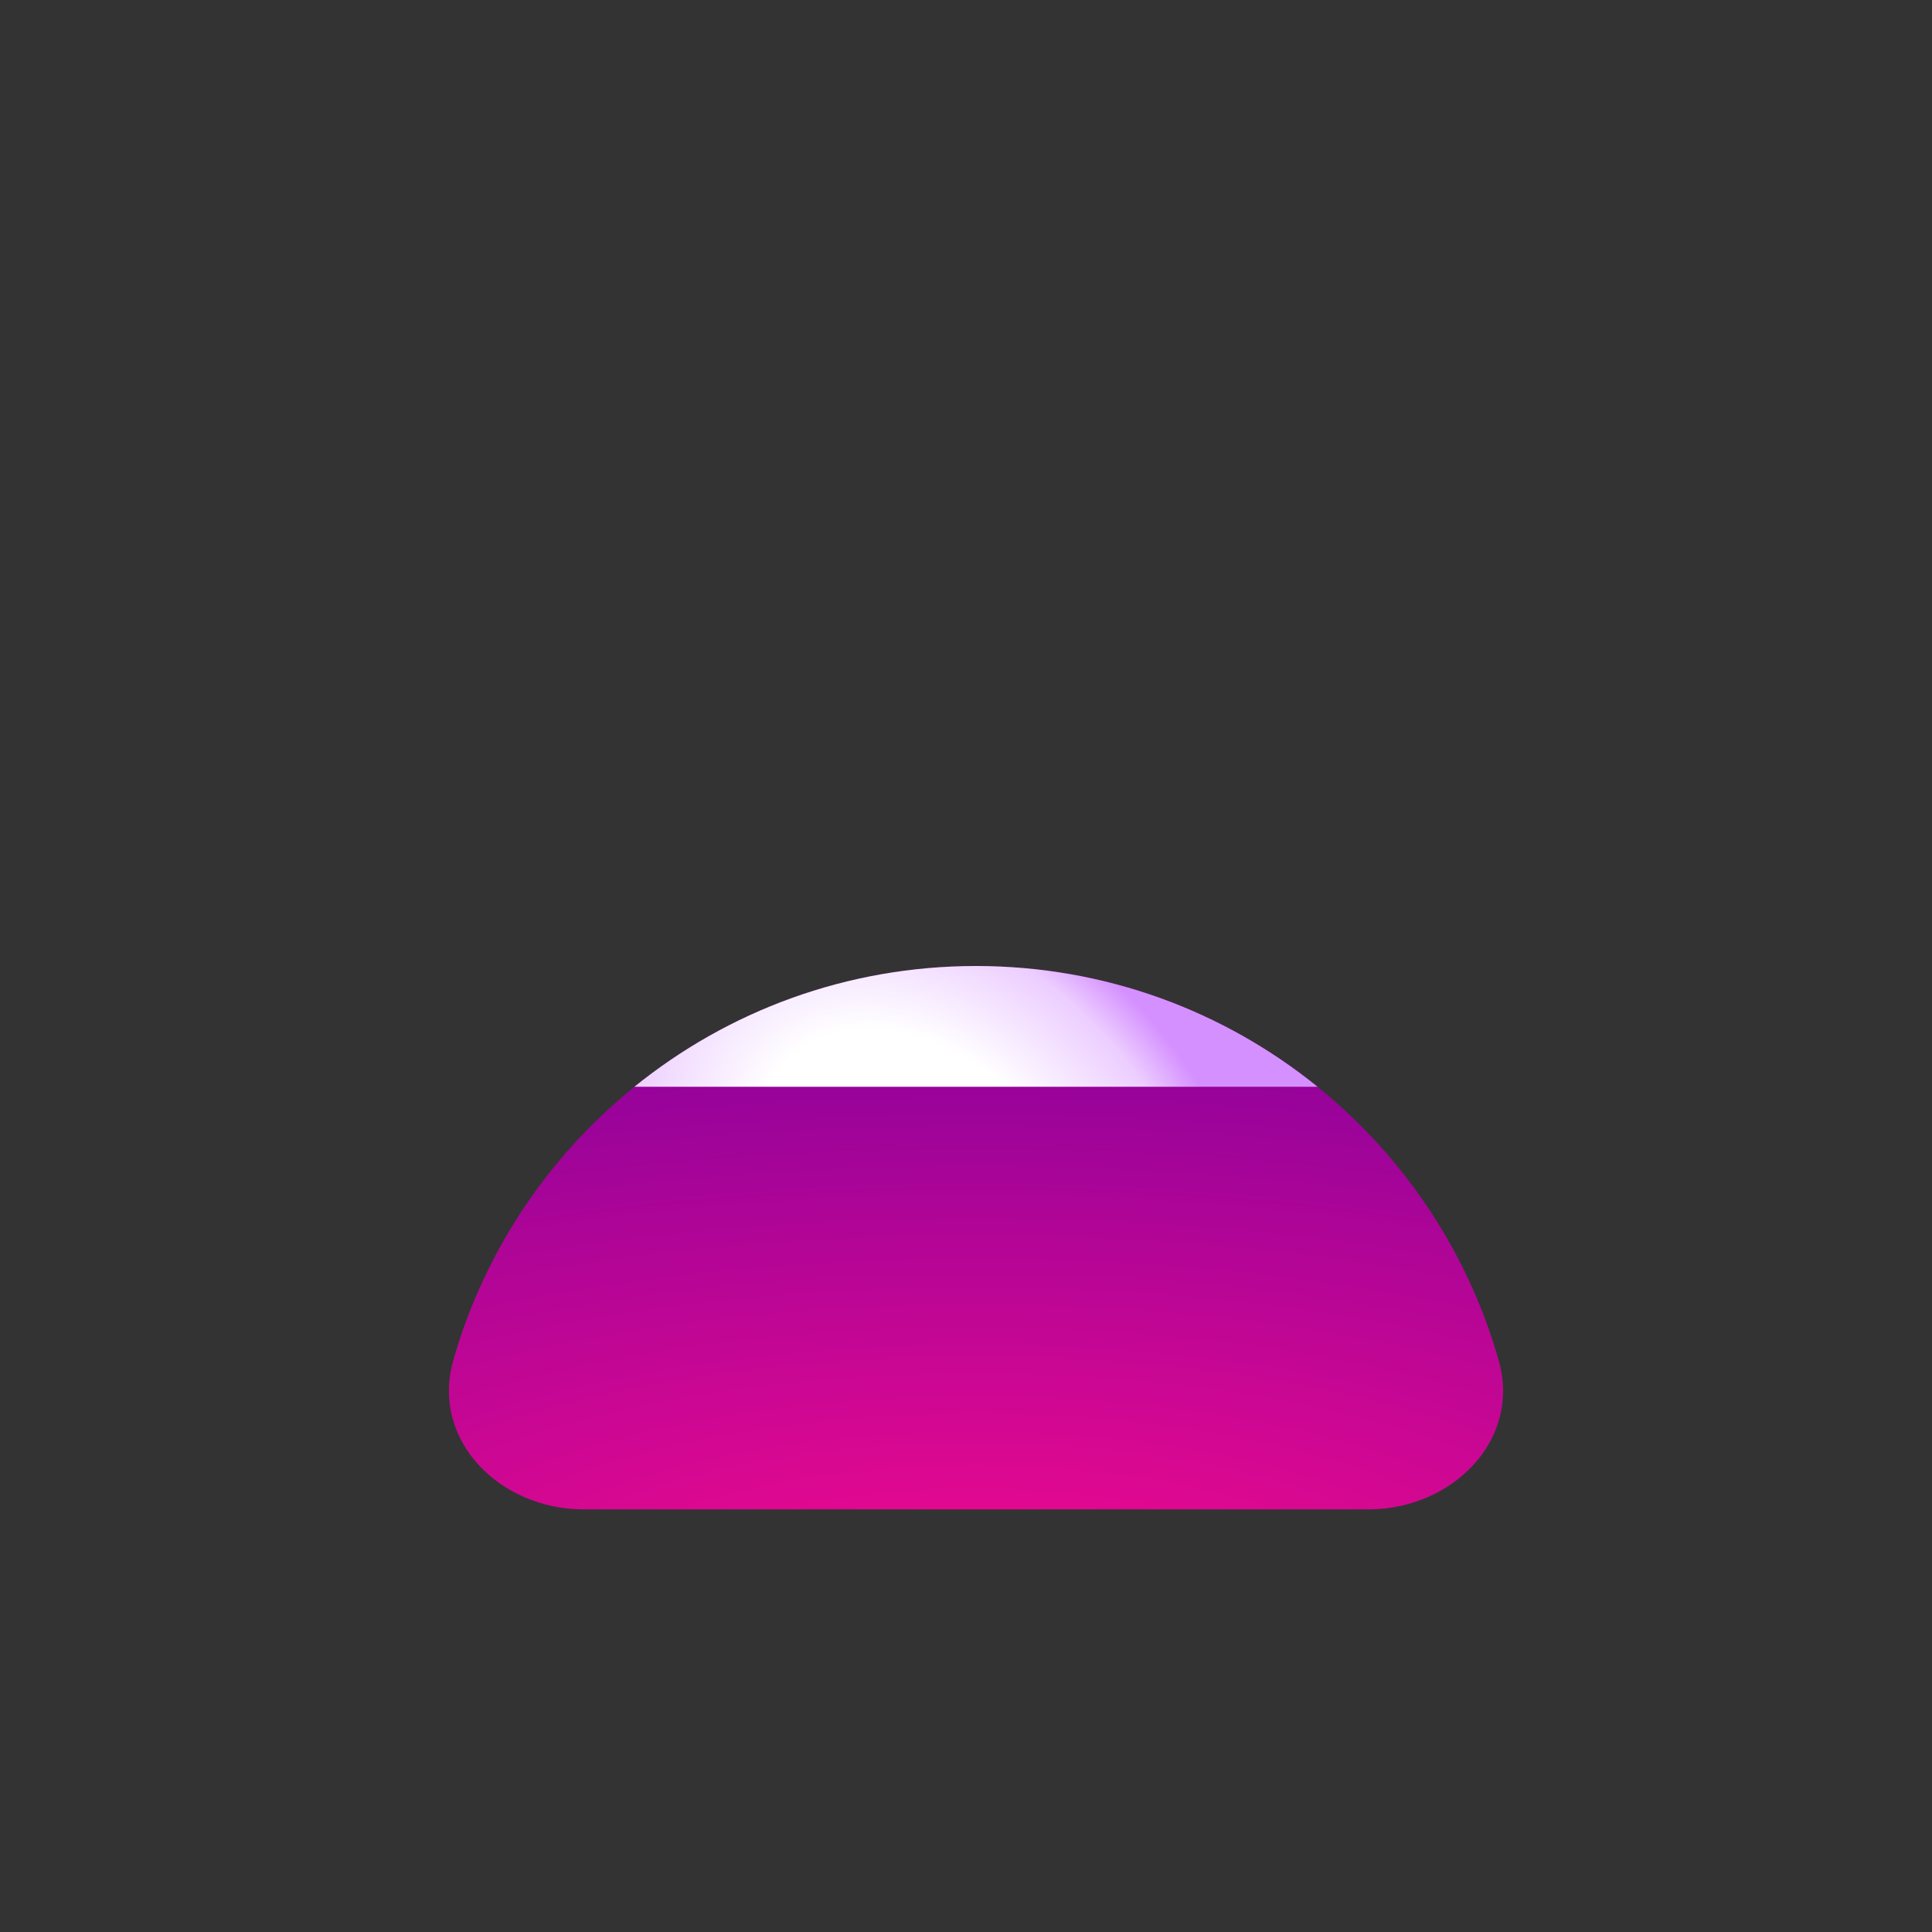 <svg width="32" height="32" viewBox="0 0 32 32" fill="none" xmlns="http://www.w3.org/2000/svg">
<rect x="0" y="0" width="32" height="32" fill="#333333" stroke="none"/>
<path d="M24.823 22.531C25.201 23.859 24.047 25 22.666 25C18.3 25 13.784 25 9.665 25C8.284 25 7.131 23.859 7.508 22.531C8.582 18.761 12.051 16 16.166 16C20.28 16 23.75 18.761 24.823 22.531Z" fill="url(#paint0_radial_215_605)"/>
<path fill-rule="evenodd" clip-rule="evenodd" d="M21.823 18H10.508C12.054 16.749 14.022 16 16.166 16C18.309 16 20.277 16.749 21.823 18Z" fill="url(#paint1_radial_215_605)"/>
<defs>
<radialGradient id="paint0_radial_215_605" cx="0" cy="0" r="1" gradientUnits="userSpaceOnUse" gradientTransform="translate(16.166 27) rotate(-90) scale(10.5 28.41)">
<stop stop-color="#F70A8D"/>
<stop offset="1" stop-color="#89029C"/>
</radialGradient>
<radialGradient id="paint1_radial_215_605" cx="0" cy="0" r="1" gradientUnits="userSpaceOnUse" gradientTransform="translate(15.166 19.5) rotate(-49.405) scale(4.609 6.29)">
<stop offset="0.454" stop-color="white"/>
<stop offset="0.84" stop-color="#ECCDFF"/>
<stop offset="1" stop-color="#D590FF"/>
</radialGradient>
</defs>
</svg>
